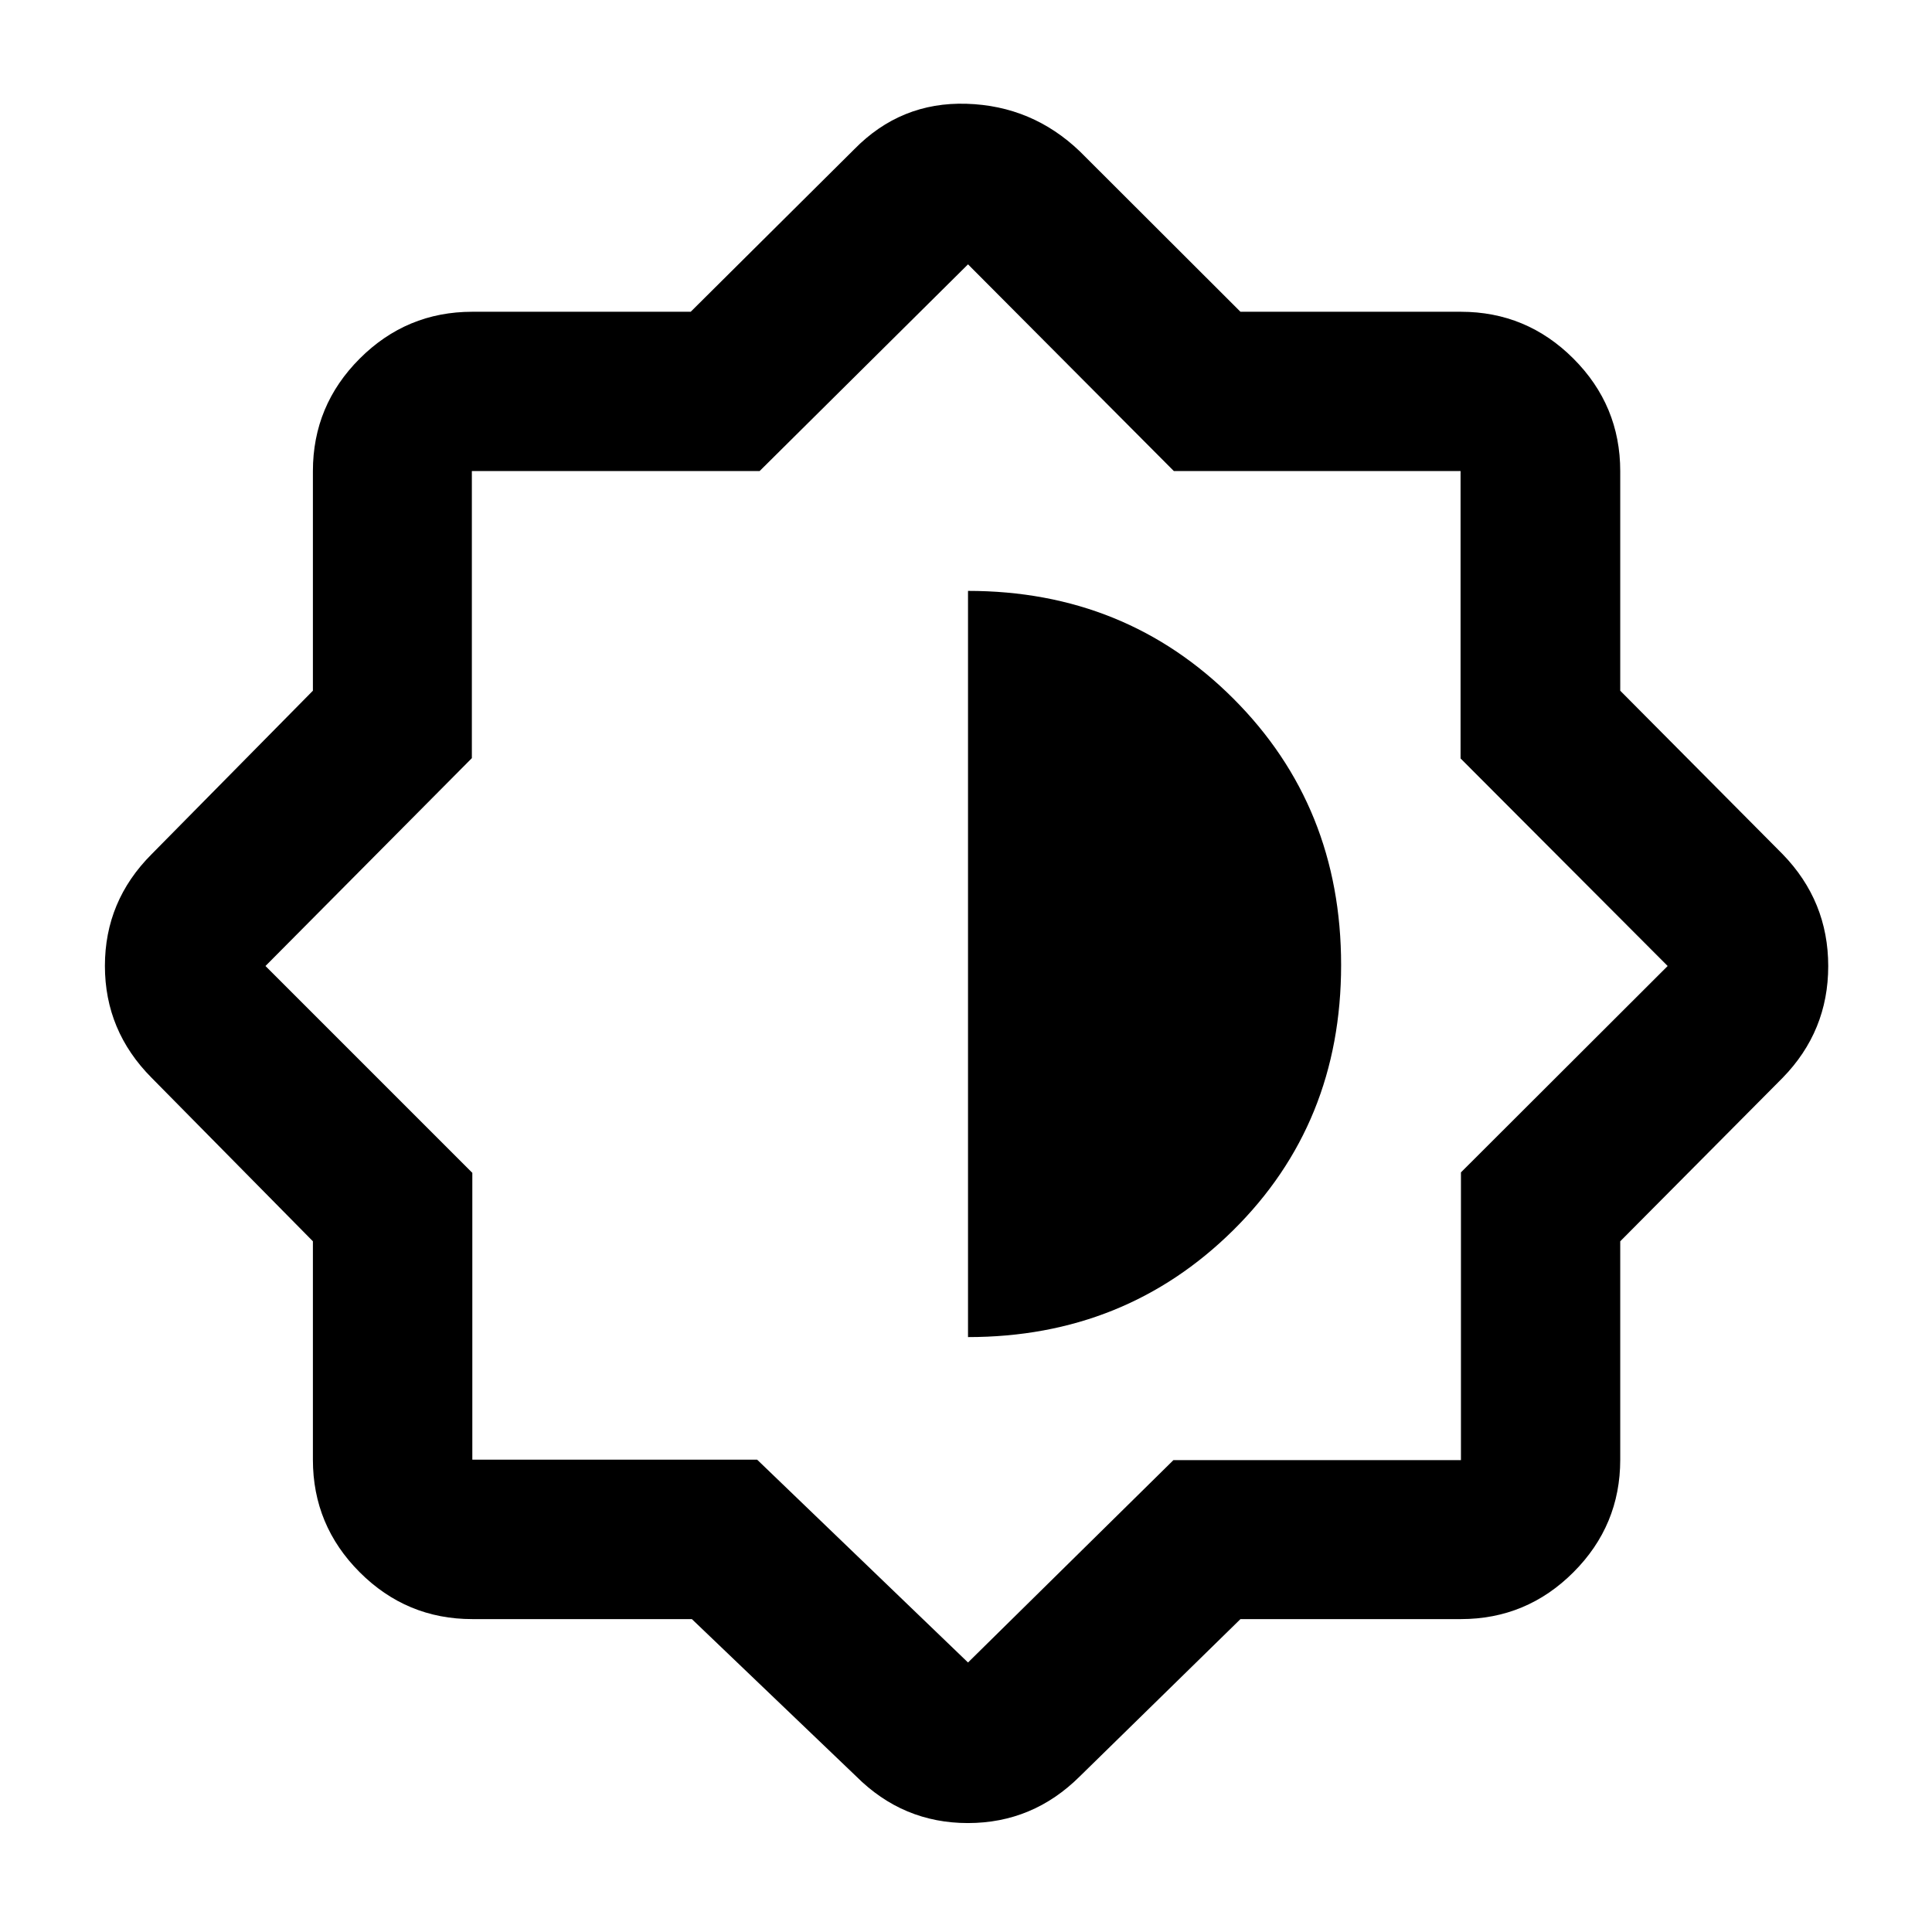 <svg xmlns="http://www.w3.org/2000/svg" width="48" height="48" viewBox="0 -960 960 960"><path d="M343.785-155.478H234.696q-32.677 0-55.948-23.27-23.27-23.271-23.27-55.948v-108.513l-80.13-81.225Q52.13-447.763 52.13-480.056q0-32.292 23.218-55.51l80.13-81.225v-109.078q0-32.677 23.27-55.948 23.271-23.27 55.948-23.27h108.513l81.225-80.695q23.161-23.653 55.82-22.653t56.312 23.653l79.812 79.695h109.491q32.677 0 55.948 23.27 23.27 23.271 23.27 55.948v109.078l80.695 81.225q22.653 23.329 22.653 55.622 0 32.292-22.653 55.51l-80.695 81.225v108.513q0 32.677-23.27 55.948-23.271 23.27-55.948 23.27H616.378l-79.812 78.13Q513.237-54.13 480.944-54.13q-32.292 0-55.51-23.218l-81.649-78.13Zm137.78-326.087ZM481-295.609q78.043 0 131.717-53.035 53.674-53.036 53.674-131.856t-53.535-132.356Q559.32-666.391 481-666.391v370.782Zm0 161.695 102.056-100.55h142.879V-377.45L828.651-480 725.747-583.14v-142.795H583.281L481-828.651 377.45-725.935H234.464v142.654L131.914-480l102.782 102.782v142.522h141.522L481-133.914Z"/></svg>